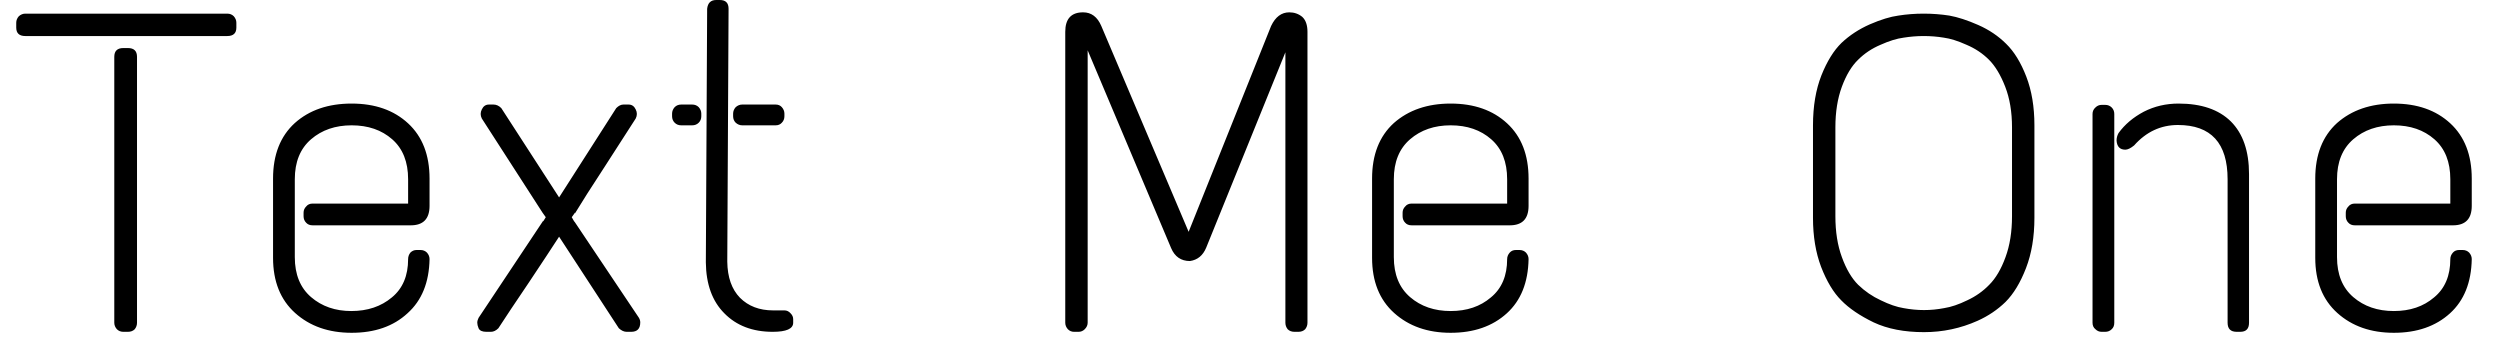 <svg width="77" height="11" viewBox="0 0 77 11" fill="none" xmlns="http://www.w3.org/2000/svg">
<path d="M3.8 1.48H3.94C4.127 1.48 4.22 1.57 4.22 1.75V9.94C4.22 10.013 4.197 10.08 4.15 10.14C4.097 10.193 4.027 10.22 3.94 10.22H3.8C3.72 10.22 3.653 10.193 3.6 10.14C3.547 10.08 3.52 10.013 3.52 9.94V1.75C3.52 1.57 3.613 1.48 3.8 1.48ZM0.78 0.42H7C7.08 0.42 7.147 0.447 7.2 0.5C7.253 0.56 7.28 0.627 7.28 0.7V0.85C7.28 1.023 7.187 1.11 7 1.11H0.78C0.593 1.11 0.5 1.023 0.5 0.85V0.7C0.5 0.627 0.527 0.56 0.58 0.5C0.64 0.447 0.707 0.42 0.78 0.42ZM8.41 5.5C8.41 4.767 8.633 4.197 9.08 3.79C9.527 3.39 10.11 3.19 10.83 3.19C11.55 3.19 12.13 3.393 12.57 3.8C13.01 4.207 13.23 4.773 13.23 5.5V6.34C13.23 6.74 13.037 6.94 12.65 6.94H9.63C9.543 6.94 9.477 6.913 9.43 6.86C9.377 6.807 9.35 6.74 9.35 6.66V6.55C9.35 6.477 9.377 6.413 9.43 6.36C9.477 6.3 9.543 6.27 9.63 6.27H12.57V5.52C12.57 4.987 12.407 4.577 12.08 4.29C11.753 4.003 11.337 3.86 10.83 3.86C10.33 3.86 9.913 4.003 9.58 4.29C9.247 4.577 9.08 4.987 9.08 5.52V7.92C9.08 8.453 9.247 8.863 9.58 9.15C9.913 9.437 10.327 9.58 10.82 9.58C11.32 9.58 11.737 9.44 12.07 9.16C12.403 8.887 12.57 8.493 12.57 7.98C12.57 7.907 12.593 7.84 12.64 7.78C12.693 7.727 12.757 7.7 12.83 7.7H12.95C13.03 7.7 13.097 7.727 13.15 7.78C13.203 7.84 13.23 7.907 13.23 7.98C13.217 8.7 12.99 9.257 12.55 9.65C12.117 10.05 11.543 10.25 10.83 10.25C10.123 10.25 9.543 10.047 9.09 9.64C8.637 9.233 8.41 8.667 8.41 7.94V5.5ZM19.2 3.22H19.36C19.46 3.22 19.533 3.27 19.58 3.37C19.627 3.463 19.627 3.557 19.58 3.65C19.373 3.97 19.06 4.457 18.64 5.11C18.213 5.763 17.903 6.25 17.71 6.57V6.55C17.65 6.637 17.617 6.683 17.61 6.69L17.69 6.83V6.82L19.68 9.79C19.707 9.837 19.72 9.883 19.72 9.93C19.72 10.123 19.627 10.22 19.44 10.22H19.3C19.22 10.22 19.14 10.183 19.06 10.11L17.22 7.29C17.013 7.61 16.703 8.08 16.29 8.7C15.87 9.32 15.557 9.79 15.35 10.11C15.277 10.183 15.2 10.22 15.12 10.22H14.98C14.853 10.22 14.773 10.183 14.74 10.11C14.713 10.043 14.7 9.987 14.7 9.94C14.7 9.893 14.713 9.843 14.74 9.79L16.73 6.8V6.82L16.81 6.69C16.763 6.623 16.73 6.577 16.71 6.55L14.84 3.65C14.793 3.557 14.793 3.463 14.84 3.37C14.887 3.27 14.96 3.22 15.06 3.22H15.2C15.287 3.22 15.367 3.257 15.44 3.33L17.22 6.08L18.98 3.33C19.053 3.257 19.127 3.22 19.2 3.22ZM22.06 0H22.17C22.35 0 22.44 0.09 22.44 0.27L22.4 8.06C22.407 8.54 22.537 8.91 22.79 9.17C23.05 9.43 23.39 9.56 23.81 9.56H24.16C24.233 9.56 24.297 9.59 24.35 9.65C24.403 9.703 24.43 9.763 24.43 9.83V9.94C24.43 10.127 24.22 10.22 23.8 10.22C23.18 10.22 22.683 10.03 22.31 9.65C21.937 9.277 21.747 8.753 21.74 8.08L21.78 0.27C21.8 0.09 21.893 0 22.06 0ZM20.98 3.22H21.32C21.4 3.22 21.467 3.247 21.52 3.3C21.573 3.36 21.6 3.427 21.6 3.5V3.58C21.6 3.66 21.573 3.727 21.52 3.78C21.467 3.833 21.4 3.86 21.32 3.86H20.98C20.9 3.86 20.833 3.833 20.78 3.78C20.727 3.727 20.7 3.66 20.7 3.58V3.5C20.7 3.427 20.727 3.36 20.78 3.3C20.833 3.247 20.9 3.22 20.98 3.22ZM22.86 3.22H23.89C23.97 3.22 24.033 3.247 24.08 3.3C24.133 3.36 24.16 3.427 24.16 3.5V3.58C24.16 3.66 24.133 3.727 24.08 3.78C24.033 3.833 23.97 3.86 23.89 3.86H22.86C22.787 3.86 22.72 3.833 22.66 3.78C22.607 3.727 22.58 3.66 22.58 3.58V3.5C22.58 3.427 22.607 3.36 22.66 3.3C22.72 3.247 22.787 3.22 22.86 3.22ZM39.71 0.38C39.863 0.38 39.997 0.427 40.11 0.52C40.217 0.62 40.27 0.773 40.27 0.98V9.94C40.27 10.013 40.247 10.08 40.2 10.14C40.147 10.193 40.077 10.22 39.99 10.22H39.87C39.783 10.22 39.713 10.193 39.66 10.14C39.613 10.08 39.59 10.013 39.59 9.94V1.61L37.15 7.63C37.05 7.87 36.883 8.007 36.65 8.04C36.377 8.04 36.183 7.907 36.07 7.64L33.5 1.55V9.94C33.5 10.013 33.47 10.08 33.41 10.14C33.357 10.193 33.293 10.22 33.22 10.22H33.08C33.007 10.22 32.943 10.193 32.89 10.14C32.837 10.08 32.81 10.013 32.81 9.94V0.98C32.81 0.58 32.993 0.38 33.36 0.38C33.613 0.38 33.8 0.52 33.92 0.8L36.61 7.14L39.15 0.8C39.283 0.52 39.47 0.38 39.71 0.38ZM42.26 5.5C42.26 4.767 42.483 4.197 42.93 3.79C43.383 3.39 43.967 3.19 44.68 3.19C45.4 3.19 45.98 3.393 46.42 3.8C46.86 4.207 47.08 4.773 47.08 5.5V6.34C47.08 6.74 46.887 6.94 46.5 6.94H43.48C43.393 6.94 43.327 6.913 43.28 6.86C43.227 6.807 43.2 6.74 43.2 6.66V6.55C43.2 6.477 43.227 6.413 43.28 6.36C43.327 6.3 43.393 6.27 43.48 6.27H46.42V5.52C46.42 4.987 46.257 4.577 45.93 4.29C45.603 4.003 45.187 3.86 44.68 3.86C44.18 3.86 43.763 4.003 43.43 4.29C43.097 4.577 42.93 4.987 42.93 5.52V7.92C42.93 8.453 43.097 8.863 43.43 9.15C43.763 9.437 44.18 9.58 44.68 9.58C45.18 9.58 45.593 9.44 45.92 9.16C46.253 8.887 46.42 8.493 46.42 7.98C46.42 7.907 46.447 7.84 46.5 7.78C46.547 7.727 46.61 7.7 46.69 7.7H46.8C46.88 7.7 46.947 7.727 47 7.78C47.053 7.84 47.08 7.907 47.08 7.98C47.067 8.7 46.843 9.257 46.41 9.65C45.97 10.05 45.393 10.25 44.68 10.25C43.973 10.25 43.393 10.047 42.94 9.64C42.487 9.233 42.26 8.667 42.26 7.94V5.5ZM57.59 0.75C57.93 0.603 58.223 0.513 58.47 0.48C58.723 0.44 58.983 0.42 59.25 0.42C59.517 0.42 59.78 0.44 60.04 0.48C60.3 0.527 60.597 0.623 60.93 0.77C61.263 0.917 61.55 1.11 61.79 1.35C62.037 1.59 62.243 1.927 62.41 2.36C62.577 2.793 62.66 3.293 62.66 3.86V6.71C62.66 7.297 62.573 7.813 62.4 8.26C62.227 8.707 62.017 9.053 61.77 9.3C61.523 9.54 61.237 9.733 60.91 9.88C60.39 10.113 59.84 10.23 59.26 10.23C58.653 10.23 58.137 10.13 57.71 9.93C57.283 9.723 56.95 9.497 56.71 9.25C56.47 9.01 56.263 8.667 56.09 8.22C55.923 7.78 55.84 7.277 55.84 6.71V3.86C55.84 3.273 55.927 2.76 56.1 2.32C56.273 1.887 56.48 1.553 56.72 1.32C56.967 1.087 57.257 0.897 57.59 0.75ZM60.57 1.38C60.303 1.26 60.07 1.187 59.87 1.16C59.67 1.127 59.463 1.11 59.25 1.11C59.043 1.11 58.837 1.127 58.63 1.16C58.423 1.187 58.187 1.26 57.92 1.38C57.653 1.493 57.423 1.647 57.23 1.84C57.03 2.033 56.863 2.31 56.73 2.67C56.597 3.03 56.53 3.447 56.53 3.92V6.66C56.53 7.14 56.597 7.56 56.73 7.92C56.863 8.287 57.03 8.57 57.23 8.77C57.437 8.97 57.67 9.13 57.93 9.25C58.19 9.377 58.423 9.457 58.63 9.49C58.843 9.53 59.053 9.55 59.26 9.55C59.467 9.55 59.673 9.53 59.88 9.49C60.093 9.457 60.33 9.377 60.59 9.25C60.85 9.13 61.077 8.97 61.27 8.77C61.47 8.57 61.637 8.287 61.77 7.92C61.903 7.56 61.97 7.14 61.97 6.66V3.92C61.97 3.447 61.9 3.03 61.76 2.67C61.62 2.31 61.453 2.033 61.26 1.84C61.067 1.647 60.837 1.493 60.57 1.38ZM67.1 3.19C67.8 3.19 68.337 3.373 68.71 3.74C69.083 4.113 69.27 4.653 69.27 5.36V9.94C69.27 10.127 69.18 10.22 69 10.22H68.89C68.703 10.22 68.61 10.127 68.61 9.94V5.52C68.61 4.407 68.1 3.85 67.08 3.85C66.553 3.85 66.103 4.06 65.73 4.48C65.623 4.567 65.533 4.61 65.46 4.61C65.293 4.61 65.203 4.517 65.19 4.33C65.19 4.25 65.21 4.173 65.25 4.1C65.443 3.833 65.703 3.613 66.03 3.44C66.357 3.273 66.713 3.19 67.1 3.19ZM64.73 3.23H64.84C64.92 3.23 64.987 3.257 65.04 3.31C65.093 3.363 65.12 3.43 65.12 3.51V9.94C65.12 10.027 65.093 10.093 65.04 10.14C64.987 10.193 64.92 10.22 64.84 10.22H64.73C64.657 10.22 64.593 10.193 64.54 10.14C64.48 10.093 64.45 10.027 64.45 9.94V3.51C64.45 3.43 64.48 3.363 64.54 3.31C64.593 3.257 64.657 3.23 64.73 3.23ZM71.31 5.5C71.31 4.767 71.533 4.197 71.98 3.79C72.433 3.39 73.017 3.19 73.73 3.19C74.45 3.19 75.03 3.393 75.47 3.8C75.91 4.207 76.13 4.773 76.13 5.5V6.34C76.13 6.74 75.937 6.94 75.55 6.94H72.53C72.443 6.94 72.377 6.913 72.33 6.86C72.277 6.807 72.25 6.74 72.25 6.66V6.55C72.25 6.477 72.277 6.413 72.33 6.36C72.377 6.3 72.443 6.27 72.53 6.27H75.47V5.52C75.47 4.987 75.307 4.577 74.98 4.29C74.653 4.003 74.237 3.86 73.73 3.86C73.23 3.86 72.813 4.003 72.48 4.29C72.147 4.577 71.98 4.987 71.98 5.52V7.92C71.98 8.453 72.147 8.863 72.48 9.15C72.813 9.437 73.23 9.58 73.73 9.58C74.23 9.58 74.643 9.44 74.97 9.16C75.303 8.887 75.47 8.493 75.47 7.98C75.47 7.907 75.497 7.84 75.55 7.78C75.597 7.727 75.66 7.7 75.74 7.7H75.85C75.93 7.7 75.997 7.727 76.05 7.78C76.103 7.84 76.13 7.907 76.13 7.98C76.117 8.7 75.893 9.257 75.46 9.65C75.02 10.05 74.443 10.25 73.73 10.25C73.023 10.25 72.443 10.047 71.99 9.64C71.537 9.233 71.31 8.667 71.31 7.94V5.5Z" fill="black"/>
</svg>
